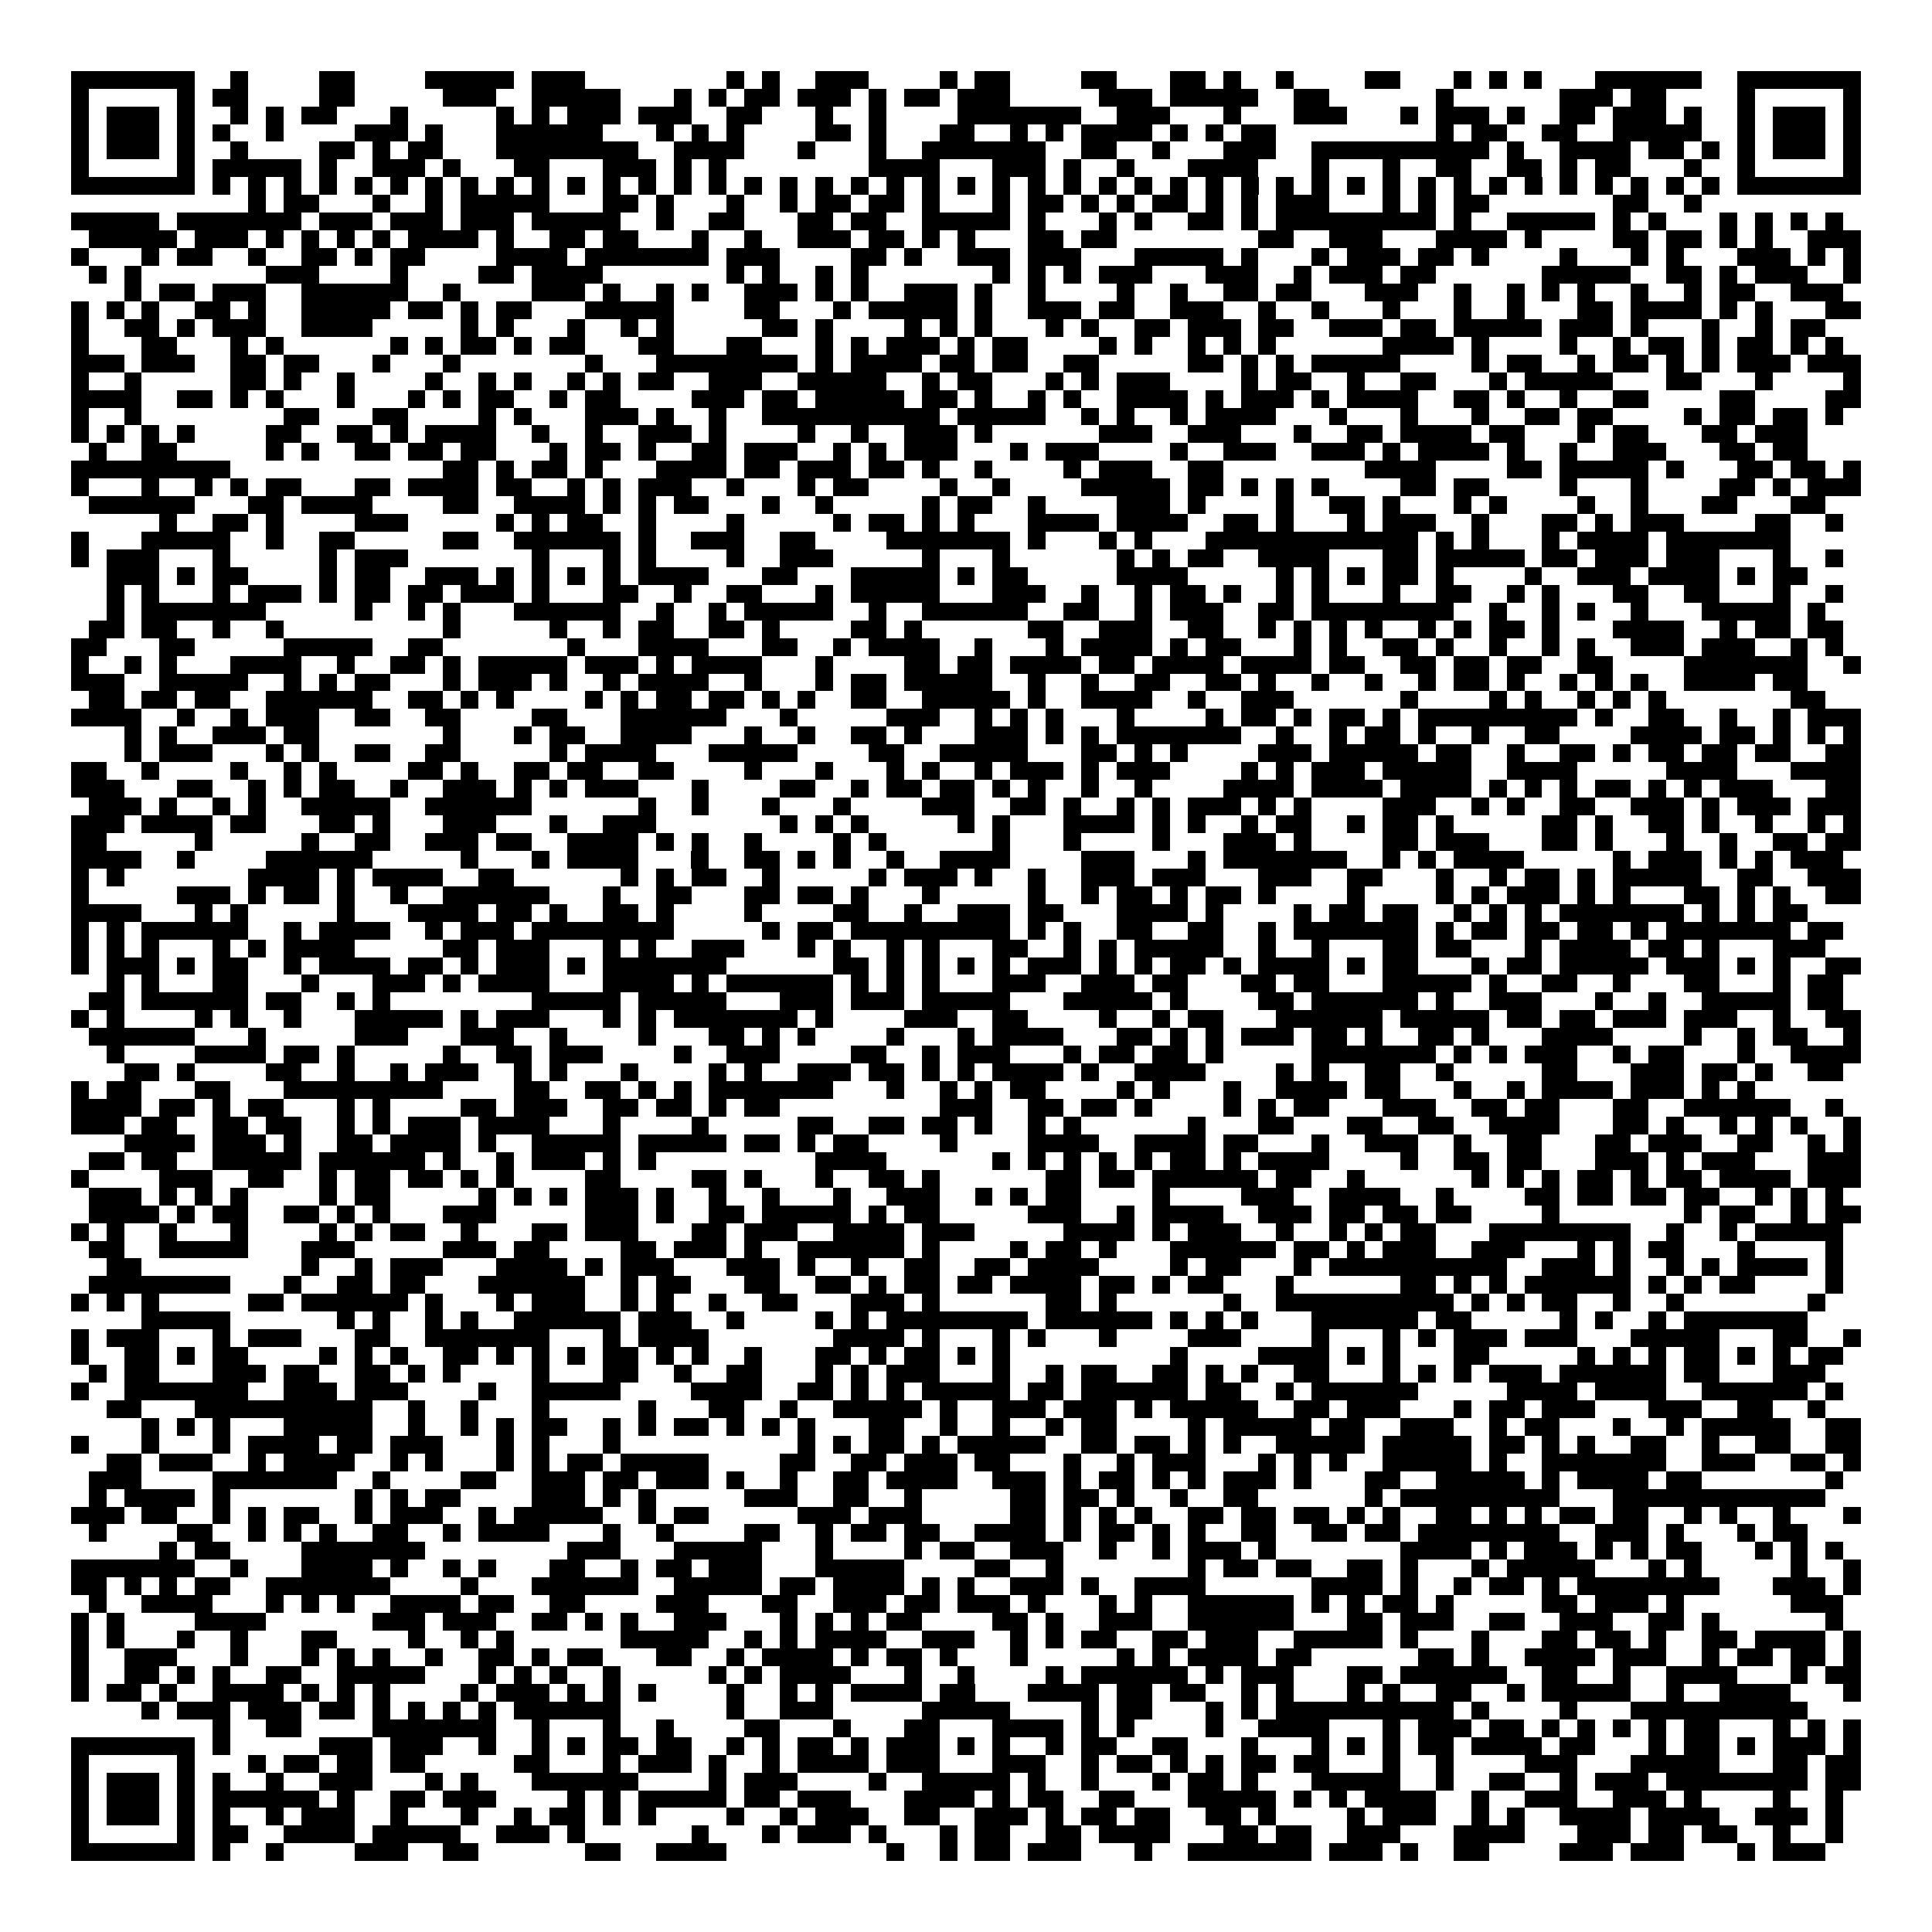 <svg xmlns="http://www.w3.org/2000/svg" viewBox="0 0 109 109" shape-rendering="crispEdges"><path fill="#ffffff" d="M0 0h109v109H0z"/><path stroke="#000000" d="M4 4.5h7m2 0h1m4 0h2m4 0h5m1 0h3m8 0h1m1 0h1m2 0h3m4 0h1m1 0h2m4 0h2m3 0h2m1 0h1m2 0h1m4 0h2m3 0h1m1 0h1m1 0h1m3 0h6m2 0h7M4 5.5h1m5 0h1m1 0h2m4 0h2m5 0h3m2 0h5m3 0h1m1 0h1m1 0h2m1 0h3m1 0h1m1 0h2m1 0h3m5 0h3m1 0h5m2 0h2m6 0h1m6 0h3m1 0h2m4 0h1m5 0h1M4 6.5h1m1 0h3m1 0h1m2 0h1m1 0h1m1 0h2m3 0h1m5 0h1m1 0h1m1 0h3m1 0h3m2 0h2m3 0h1m2 0h1m4 0h7m2 0h3m3 0h1m3 0h3m3 0h1m1 0h3m1 0h1m2 0h2m1 0h3m1 0h1m2 0h1m1 0h3m1 0h1M4 7.5h1m1 0h3m1 0h1m1 0h1m2 0h1m4 0h3m1 0h1m3 0h6m3 0h1m1 0h1m1 0h1m4 0h2m1 0h1m3 0h2m2 0h1m1 0h1m1 0h4m1 0h1m1 0h1m1 0h2m9 0h1m1 0h2m2 0h2m2 0h5m2 0h1m1 0h3m1 0h1M4 8.5h1m1 0h3m1 0h1m2 0h1m4 0h2m1 0h1m1 0h2m3 0h8m2 0h4m3 0h1m3 0h1m2 0h7m2 0h2m2 0h1m3 0h3m2 0h10m1 0h1m2 0h4m1 0h2m1 0h1m1 0h1m1 0h3m1 0h1M4 9.5h1m5 0h1m1 0h5m1 0h1m2 0h3m1 0h1m3 0h2m3 0h3m1 0h1m1 0h1m8 0h4m3 0h3m1 0h1m2 0h1m3 0h4m3 0h1m3 0h1m2 0h2m2 0h2m1 0h1m1 0h2m3 0h1m2 0h1m5 0h1M4 10.5h7m1 0h1m1 0h1m1 0h1m1 0h1m1 0h1m1 0h1m1 0h1m1 0h1m1 0h1m1 0h1m1 0h1m1 0h1m1 0h1m1 0h1m1 0h1m1 0h1m1 0h1m1 0h1m1 0h1m1 0h1m1 0h1m1 0h1m1 0h1m1 0h1m1 0h1m1 0h1m1 0h1m1 0h1m1 0h1m1 0h1m1 0h1m1 0h1m1 0h1m1 0h1m1 0h1m1 0h1m1 0h1m1 0h1m1 0h1m1 0h1m1 0h1m1 0h1m1 0h1m1 0h7M14 11.5h1m1 0h2m3 0h1m2 0h1m1 0h5m3 0h2m1 0h1m3 0h1m2 0h1m1 0h2m1 0h2m1 0h1m3 0h1m1 0h2m1 0h1m1 0h1m1 0h2m1 0h1m1 0h1m1 0h3m3 0h1m1 0h1m1 0h2m7 0h2m2 0h1M4 12.5h5m1 0h7m1 0h3m1 0h3m1 0h3m1 0h5m2 0h1m2 0h2m3 0h2m1 0h2m2 0h5m1 0h1m3 0h1m1 0h1m2 0h2m1 0h1m1 0h9m1 0h1m2 0h5m1 0h1m1 0h1m3 0h1m1 0h1m1 0h1m1 0h1M5 13.5h5m1 0h3m1 0h1m1 0h1m1 0h1m1 0h1m1 0h4m1 0h1m2 0h2m1 0h2m3 0h1m2 0h1m2 0h3m1 0h2m1 0h1m1 0h1m3 0h2m1 0h2m8 0h2m2 0h3m3 0h4m1 0h1m4 0h2m1 0h2m1 0h1m1 0h1m2 0h3M4 14.5h1m3 0h1m1 0h2m2 0h1m2 0h2m1 0h1m1 0h2m4 0h4m1 0h7m1 0h3m4 0h2m1 0h1m2 0h3m1 0h3m3 0h5m1 0h1m3 0h1m1 0h3m1 0h2m1 0h1m4 0h1m3 0h1m1 0h1m3 0h3m1 0h1m1 0h1M5 15.5h1m1 0h1m7 0h3m4 0h1m4 0h2m1 0h4m7 0h1m1 0h1m2 0h1m1 0h1m7 0h1m1 0h1m1 0h1m1 0h3m3 0h3m2 0h1m1 0h3m1 0h2m6 0h5m2 0h2m1 0h1m1 0h3m2 0h1M7 16.5h1m1 0h2m1 0h3m2 0h6m2 0h1m4 0h3m1 0h1m2 0h1m1 0h1m2 0h3m1 0h1m1 0h1m2 0h3m1 0h1m2 0h1m4 0h1m2 0h1m2 0h2m1 0h2m3 0h3m2 0h1m2 0h1m1 0h1m1 0h1m2 0h1m2 0h1m1 0h2m2 0h3M4 17.5h1m1 0h1m1 0h1m2 0h2m1 0h1m2 0h5m1 0h2m1 0h1m1 0h2m3 0h5m4 0h2m3 0h1m1 0h5m1 0h1m2 0h3m1 0h2m2 0h3m2 0h1m2 0h1m3 0h1m3 0h1m2 0h1m3 0h2m1 0h4m1 0h1m1 0h1m3 0h2M4 18.5h1m2 0h2m1 0h1m1 0h3m2 0h4m5 0h1m1 0h1m3 0h1m2 0h1m1 0h1m5 0h2m1 0h1m4 0h1m1 0h1m1 0h1m3 0h1m1 0h1m2 0h2m1 0h3m1 0h2m2 0h3m1 0h2m1 0h5m1 0h3m1 0h1m3 0h1m2 0h1m1 0h2M4 19.5h1m3 0h2m3 0h1m1 0h1m6 0h1m1 0h1m1 0h2m1 0h1m1 0h2m3 0h2m3 0h2m3 0h1m1 0h1m1 0h3m1 0h1m1 0h2m4 0h1m1 0h1m2 0h1m1 0h1m1 0h1m6 0h4m1 0h1m4 0h1m2 0h1m1 0h2m1 0h1m1 0h2m1 0h1m1 0h1M4 20.5h3m1 0h3m2 0h2m1 0h2m3 0h1m3 0h1m7 0h1m3 0h8m1 0h1m1 0h4m1 0h2m1 0h2m2 0h2m5 0h2m1 0h1m1 0h1m1 0h5m4 0h1m1 0h2m2 0h1m1 0h2m1 0h1m1 0h1m1 0h3m1 0h3M4 21.5h1m2 0h1m5 0h2m1 0h1m2 0h1m4 0h1m2 0h1m1 0h1m2 0h1m1 0h1m1 0h2m2 0h3m2 0h5m2 0h1m1 0h2m3 0h1m1 0h1m1 0h3m4 0h1m1 0h2m2 0h1m2 0h2m3 0h1m1 0h5m3 0h2m3 0h1m4 0h1M4 22.5h4m2 0h2m1 0h1m1 0h1m3 0h1m3 0h1m1 0h1m1 0h2m2 0h1m1 0h2m4 0h3m1 0h2m1 0h5m1 0h2m1 0h1m2 0h1m1 0h1m2 0h4m1 0h1m1 0h3m1 0h1m1 0h4m2 0h2m1 0h1m2 0h1m2 0h2m4 0h2m4 0h2M4 23.5h1m2 0h1m8 0h2m3 0h2m4 0h1m1 0h1m3 0h3m1 0h1m2 0h1m2 0h10m1 0h5m2 0h1m1 0h1m2 0h1m1 0h4m3 0h1m3 0h1m3 0h1m2 0h2m1 0h2m4 0h1m1 0h2m1 0h2m1 0h1M4 24.5h1m1 0h1m1 0h1m1 0h1m4 0h2m2 0h2m1 0h1m1 0h4m2 0h1m2 0h1m2 0h3m1 0h1m4 0h1m2 0h1m2 0h3m1 0h1m6 0h3m2 0h3m3 0h1m2 0h2m1 0h4m1 0h2m3 0h1m1 0h2m3 0h2m1 0h3M5 25.5h1m2 0h2m5 0h1m1 0h1m2 0h2m1 0h2m1 0h2m3 0h1m1 0h2m1 0h1m2 0h2m1 0h3m2 0h1m1 0h1m1 0h3m3 0h1m1 0h3m4 0h1m2 0h3m2 0h3m1 0h1m1 0h4m1 0h1m2 0h1m2 0h3m3 0h2m1 0h2M4 26.5h9m12 0h2m1 0h1m1 0h2m1 0h1m3 0h4m1 0h2m1 0h3m1 0h2m1 0h1m2 0h1m4 0h1m1 0h3m2 0h2m8 0h4m4 0h2m1 0h5m1 0h1m3 0h2m1 0h2m1 0h1M4 27.5h1m3 0h1m2 0h1m1 0h1m1 0h2m3 0h2m1 0h4m1 0h2m2 0h1m1 0h1m1 0h3m2 0h1m3 0h1m1 0h2m4 0h1m2 0h1m4 0h5m1 0h2m1 0h1m1 0h1m1 0h1m4 0h2m1 0h2m4 0h1m3 0h1m4 0h2m1 0h1m1 0h3M5 28.5h6m3 0h2m1 0h4m4 0h2m2 0h4m1 0h1m1 0h1m1 0h2m3 0h1m2 0h1m5 0h1m1 0h2m2 0h1m4 0h3m1 0h1m4 0h1m2 0h2m1 0h1m3 0h1m1 0h1m4 0h1m2 0h1m3 0h2m3 0h2M9 29.5h1m2 0h2m1 0h1m4 0h3m5 0h1m1 0h1m1 0h2m2 0h1m4 0h1m5 0h1m1 0h2m1 0h1m1 0h1m3 0h4m1 0h4m2 0h2m1 0h1m3 0h1m1 0h3m2 0h1m3 0h2m1 0h1m1 0h3m4 0h2m2 0h1M4 30.5h1m3 0h5m2 0h1m2 0h2m5 0h2m2 0h6m1 0h1m2 0h3m2 0h2m4 0h7m1 0h1m3 0h1m1 0h1m3 0h12m1 0h1m1 0h1m3 0h1m1 0h4m1 0h7M4 31.5h1m1 0h3m3 0h1m5 0h1m1 0h3m7 0h1m3 0h1m1 0h1m4 0h1m2 0h3m5 0h1m3 0h1m6 0h1m1 0h1m1 0h2m2 0h4m3 0h2m1 0h5m1 0h2m1 0h3m1 0h3m3 0h1m2 0h1M6 32.5h3m1 0h1m1 0h2m4 0h1m1 0h2m2 0h3m1 0h1m1 0h1m1 0h1m1 0h1m1 0h4m3 0h2m3 0h5m1 0h1m1 0h2m5 0h4m5 0h1m1 0h1m1 0h1m1 0h2m1 0h1m4 0h1m2 0h3m1 0h4m1 0h1m1 0h2M6 33.5h1m1 0h1m3 0h1m1 0h3m1 0h1m1 0h2m1 0h2m1 0h3m1 0h1m3 0h2m2 0h1m2 0h2m3 0h1m1 0h5m3 0h3m2 0h1m2 0h1m1 0h2m1 0h1m2 0h1m1 0h1m3 0h1m2 0h2m2 0h1m1 0h1m3 0h2m2 0h2m3 0h1m2 0h1M6 34.5h1m1 0h7m5 0h1m2 0h1m1 0h1m3 0h6m2 0h1m2 0h1m1 0h5m2 0h1m2 0h6m2 0h2m2 0h1m1 0h3m2 0h2m1 0h8m2 0h1m2 0h1m1 0h1m2 0h1m3 0h5m1 0h1M5 35.5h2m1 0h2m2 0h1m2 0h1m9 0h1m5 0h1m2 0h1m1 0h2m2 0h2m1 0h1m4 0h2m1 0h1m6 0h2m2 0h3m2 0h2m2 0h1m1 0h1m1 0h1m1 0h1m2 0h1m1 0h1m1 0h2m1 0h1m3 0h4m2 0h1m1 0h2m1 0h2M4 36.5h2m3 0h2m5 0h5m2 0h2m7 0h1m3 0h4m3 0h2m2 0h1m1 0h4m2 0h1m3 0h1m1 0h4m1 0h1m1 0h2m3 0h1m1 0h1m2 0h2m1 0h1m2 0h1m2 0h1m1 0h1m2 0h3m1 0h3m2 0h1m1 0h1M4 37.5h1m2 0h1m1 0h1m3 0h4m2 0h1m2 0h2m1 0h1m1 0h5m1 0h3m1 0h1m1 0h4m3 0h1m4 0h2m1 0h2m1 0h4m1 0h2m1 0h4m1 0h4m1 0h2m2 0h2m1 0h2m1 0h2m2 0h2m4 0h7m2 0h1M4 38.5h3m2 0h5m2 0h1m1 0h1m1 0h2m3 0h1m1 0h3m1 0h1m2 0h1m1 0h4m2 0h1m3 0h1m1 0h2m1 0h5m2 0h1m2 0h1m2 0h2m2 0h2m1 0h1m2 0h1m2 0h1m2 0h1m1 0h2m1 0h1m2 0h1m1 0h1m1 0h1m2 0h4m1 0h2M5 39.5h2m1 0h2m1 0h2m2 0h6m2 0h2m1 0h1m1 0h1m4 0h1m1 0h1m1 0h2m1 0h2m1 0h1m1 0h1m2 0h2m2 0h5m1 0h1m2 0h4m2 0h1m2 0h3m6 0h1m4 0h1m1 0h1m2 0h1m1 0h1m1 0h1m7 0h2M4 40.5h4m2 0h1m2 0h1m1 0h3m2 0h2m2 0h2m4 0h2m3 0h6m3 0h1m5 0h3m2 0h1m1 0h1m1 0h1m3 0h1m4 0h1m1 0h2m1 0h1m1 0h2m1 0h1m1 0h9m1 0h1m2 0h2m2 0h1m2 0h1m1 0h3M7 41.5h1m1 0h1m2 0h3m1 0h2m7 0h1m3 0h1m1 0h2m2 0h4m3 0h1m2 0h1m2 0h2m1 0h1m3 0h3m1 0h1m1 0h1m1 0h7m2 0h1m2 0h1m1 0h2m1 0h1m2 0h1m2 0h2m4 0h4m1 0h2m1 0h1m1 0h1m1 0h1M7 42.5h1m1 0h3m3 0h1m1 0h1m2 0h2m2 0h2m5 0h1m1 0h4m3 0h5m4 0h2m2 0h5m3 0h2m1 0h1m1 0h1m4 0h3m1 0h5m1 0h2m2 0h1m2 0h2m1 0h1m1 0h2m1 0h2m1 0h2m2 0h2M4 43.5h2m2 0h1m4 0h1m2 0h1m1 0h1m4 0h2m1 0h1m2 0h2m1 0h2m2 0h2m4 0h1m3 0h1m3 0h1m1 0h1m2 0h1m1 0h3m1 0h1m1 0h3m4 0h1m1 0h1m1 0h3m1 0h5m2 0h4m5 0h4m3 0h4M4 44.5h3m3 0h2m2 0h1m1 0h1m1 0h2m2 0h1m2 0h3m1 0h1m1 0h1m1 0h3m3 0h1m4 0h2m2 0h1m1 0h2m1 0h2m1 0h1m1 0h1m2 0h1m2 0h1m4 0h4m1 0h4m1 0h4m1 0h1m1 0h1m1 0h1m1 0h2m1 0h1m1 0h1m1 0h3m3 0h2M5 45.5h3m1 0h1m2 0h1m1 0h1m2 0h5m2 0h6m6 0h1m2 0h1m3 0h1m3 0h1m4 0h3m2 0h2m1 0h1m2 0h1m1 0h1m1 0h3m1 0h1m1 0h1m4 0h3m2 0h1m1 0h1m2 0h2m2 0h3m1 0h1m1 0h3m1 0h3M4 46.5h3m1 0h4m1 0h2m3 0h2m1 0h1m3 0h3m3 0h1m2 0h3m7 0h1m1 0h1m1 0h1m5 0h1m1 0h1m3 0h4m1 0h1m1 0h1m2 0h1m1 0h2m2 0h1m1 0h2m1 0h1m5 0h2m1 0h1m2 0h2m1 0h1m2 0h1m2 0h1m1 0h1M4 47.5h2m5 0h1m5 0h1m2 0h2m2 0h3m1 0h2m2 0h4m1 0h1m1 0h1m2 0h1m4 0h1m1 0h1m6 0h1m3 0h1m4 0h1m3 0h3m1 0h1m4 0h2m1 0h3m3 0h2m1 0h1m3 0h1m2 0h1m2 0h2m1 0h2M4 48.5h4m2 0h1m4 0h6m5 0h1m3 0h1m1 0h4m3 0h1m2 0h2m1 0h1m1 0h1m2 0h1m2 0h4m4 0h3m3 0h1m1 0h7m2 0h1m1 0h1m1 0h4m5 0h1m1 0h3m1 0h1m1 0h1m1 0h3M4 49.5h1m1 0h1m7 0h4m1 0h1m1 0h4m2 0h2m6 0h1m1 0h1m1 0h2m2 0h1m5 0h1m1 0h3m1 0h1m2 0h1m2 0h3m1 0h3m3 0h3m2 0h2m3 0h1m2 0h1m1 0h2m1 0h1m1 0h5m2 0h2m2 0h3M4 50.5h1m5 0h3m1 0h1m1 0h2m1 0h1m2 0h1m2 0h6m3 0h1m2 0h2m3 0h2m1 0h2m1 0h1m3 0h1m5 0h1m2 0h1m1 0h2m1 0h1m1 0h2m1 0h1m4 0h1m4 0h1m1 0h1m1 0h3m1 0h1m1 0h1m3 0h2m1 0h1m1 0h1m2 0h2M4 51.5h4m3 0h1m1 0h1m5 0h1m3 0h4m1 0h2m1 0h1m2 0h2m1 0h1m4 0h1m4 0h2m2 0h1m2 0h3m1 0h2m3 0h4m1 0h1m4 0h1m1 0h2m1 0h2m2 0h1m1 0h1m1 0h1m1 0h7m1 0h1m1 0h1m1 0h2M4 52.5h1m1 0h1m1 0h6m2 0h1m1 0h4m2 0h1m1 0h3m1 0h8m5 0h1m1 0h2m1 0h9m1 0h1m1 0h1m2 0h2m2 0h2m2 0h1m1 0h7m1 0h1m1 0h2m1 0h2m1 0h2m1 0h1m1 0h7m1 0h2M4 53.5h1m1 0h1m1 0h1m3 0h1m1 0h1m1 0h4m5 0h2m1 0h3m3 0h1m1 0h1m2 0h3m3 0h1m1 0h1m2 0h1m1 0h1m3 0h2m2 0h1m1 0h1m1 0h5m2 0h1m2 0h1m3 0h2m1 0h2m3 0h1m1 0h4m1 0h2m1 0h1m3 0h3M4 54.5h1m1 0h3m1 0h1m1 0h2m2 0h1m1 0h4m1 0h2m1 0h1m1 0h3m1 0h1m1 0h7m6 0h2m1 0h1m1 0h1m1 0h1m1 0h1m1 0h3m1 0h1m1 0h1m1 0h2m1 0h1m1 0h4m1 0h1m1 0h2m3 0h1m1 0h2m1 0h5m1 0h3m1 0h1m1 0h1m2 0h2M6 55.5h1m1 0h1m3 0h2m3 0h1m3 0h3m1 0h1m1 0h4m3 0h4m1 0h1m1 0h6m1 0h1m1 0h1m1 0h1m3 0h3m2 0h3m1 0h2m3 0h2m1 0h2m3 0h5m1 0h1m2 0h2m2 0h1m3 0h2m3 0h1m1 0h2M5 56.5h2m1 0h6m1 0h2m2 0h1m1 0h1m8 0h5m1 0h5m3 0h3m1 0h3m1 0h5m3 0h5m1 0h1m4 0h2m1 0h6m1 0h1m2 0h3m3 0h1m2 0h1m2 0h5m1 0h2M4 57.5h1m1 0h1m4 0h1m1 0h1m2 0h1m3 0h5m1 0h1m1 0h3m3 0h1m1 0h1m1 0h7m1 0h1m4 0h3m2 0h2m4 0h1m2 0h1m1 0h2m3 0h6m1 0h5m1 0h2m1 0h2m1 0h3m1 0h3m2 0h1m2 0h2M5 58.5h6m3 0h1m5 0h3m3 0h3m2 0h1m4 0h1m3 0h2m1 0h1m1 0h1m4 0h1m3 0h1m1 0h4m3 0h2m1 0h1m1 0h1m1 0h3m1 0h2m1 0h1m2 0h2m1 0h1m3 0h4m4 0h1m2 0h1m1 0h2m2 0h1M6 59.5h1m4 0h4m1 0h2m1 0h1m5 0h1m2 0h2m1 0h3m4 0h1m2 0h3m4 0h2m2 0h1m1 0h3m3 0h1m1 0h2m1 0h2m1 0h1m5 0h7m1 0h1m1 0h1m1 0h3m2 0h1m1 0h2m3 0h1m2 0h4M7 60.5h2m1 0h1m4 0h2m2 0h1m2 0h1m1 0h3m2 0h1m1 0h1m3 0h1m4 0h1m1 0h1m2 0h3m1 0h2m1 0h1m1 0h1m1 0h4m1 0h1m2 0h4m4 0h1m1 0h1m2 0h2m2 0h1m5 0h2m3 0h3m1 0h2m1 0h1m2 0h2M4 61.5h1m1 0h2m3 0h2m3 0h9m4 0h2m2 0h2m1 0h1m1 0h1m1 0h7m3 0h1m2 0h1m1 0h1m1 0h2m4 0h1m1 0h1m3 0h1m2 0h4m1 0h2m3 0h1m2 0h1m1 0h4m1 0h3m1 0h1m1 0h1M4 62.5h4m1 0h2m1 0h1m1 0h2m3 0h1m1 0h1m4 0h2m1 0h3m2 0h2m1 0h2m1 0h1m1 0h2m9 0h3m2 0h2m1 0h2m1 0h1m4 0h1m1 0h1m1 0h2m3 0h3m2 0h2m1 0h2m3 0h2m2 0h6m2 0h1M4 63.5h3m1 0h2m2 0h2m1 0h2m2 0h1m1 0h1m1 0h3m1 0h4m3 0h1m4 0h1m5 0h2m2 0h2m1 0h2m1 0h1m2 0h1m1 0h1m6 0h1m3 0h2m3 0h2m2 0h2m2 0h4m3 0h2m1 0h1m2 0h1m1 0h1m1 0h1m2 0h1M7 64.5h4m1 0h3m1 0h1m2 0h2m1 0h4m1 0h1m2 0h5m1 0h5m1 0h2m1 0h1m1 0h2m4 0h1m4 0h4m2 0h4m1 0h2m3 0h1m2 0h3m2 0h1m2 0h2m3 0h2m1 0h3m2 0h2m2 0h1m1 0h1M5 65.5h2m1 0h2m2 0h5m1 0h6m1 0h1m2 0h1m1 0h3m1 0h1m1 0h1m9 0h4m6 0h1m1 0h1m1 0h1m1 0h1m1 0h1m1 0h2m1 0h1m1 0h4m4 0h1m2 0h2m1 0h2m3 0h3m1 0h1m1 0h3m3 0h3M4 66.5h1m4 0h3m2 0h2m2 0h1m1 0h2m1 0h2m1 0h1m1 0h1m4 0h2m4 0h2m1 0h1m3 0h1m2 0h2m1 0h1m6 0h2m1 0h2m1 0h6m1 0h2m2 0h1m6 0h1m1 0h1m1 0h1m1 0h2m1 0h1m1 0h2m1 0h4m1 0h3M5 67.5h3m1 0h1m1 0h1m1 0h1m4 0h1m1 0h2m5 0h1m1 0h1m1 0h1m1 0h3m1 0h1m2 0h1m2 0h1m3 0h1m2 0h3m2 0h1m1 0h1m1 0h2m4 0h1m4 0h3m2 0h4m2 0h1m4 0h2m1 0h2m1 0h2m1 0h2m2 0h1m1 0h1m1 0h1M5 68.5h4m1 0h1m1 0h2m2 0h2m1 0h1m1 0h1m3 0h3m5 0h3m1 0h1m2 0h2m1 0h5m1 0h1m1 0h2m5 0h3m2 0h1m1 0h4m2 0h3m1 0h2m1 0h2m1 0h2m4 0h1m7 0h1m1 0h2m2 0h1m1 0h2M4 69.5h1m1 0h1m2 0h1m3 0h1m4 0h1m1 0h1m1 0h2m2 0h1m3 0h2m1 0h3m3 0h2m1 0h3m2 0h4m1 0h3m5 0h4m1 0h1m1 0h3m2 0h1m2 0h1m1 0h1m1 0h2m3 0h8m2 0h1m2 0h1m1 0h5M5 70.5h2m2 0h5m3 0h3m5 0h3m1 0h2m4 0h2m1 0h3m1 0h1m2 0h6m1 0h1m4 0h1m1 0h2m1 0h1m3 0h6m1 0h2m1 0h1m1 0h3m2 0h3m3 0h1m1 0h1m1 0h2m3 0h1m4 0h1M6 71.5h2m9 0h1m2 0h1m1 0h3m3 0h4m1 0h1m1 0h3m3 0h3m1 0h1m2 0h1m2 0h2m2 0h2m1 0h4m4 0h1m1 0h2m3 0h1m1 0h10m2 0h3m1 0h1m2 0h1m1 0h1m1 0h4m1 0h1M5 72.5h8m3 0h1m2 0h2m1 0h2m3 0h6m2 0h1m1 0h2m3 0h2m2 0h2m1 0h1m1 0h2m1 0h2m1 0h4m1 0h2m1 0h1m1 0h2m3 0h1m6 0h2m1 0h1m1 0h1m1 0h6m1 0h1m1 0h1m1 0h2m4 0h1M4 73.5h1m1 0h1m1 0h1m5 0h2m1 0h6m1 0h1m3 0h1m1 0h3m2 0h1m1 0h1m2 0h1m2 0h2m3 0h3m1 0h1m6 0h2m1 0h1m6 0h1m2 0h10m1 0h1m1 0h1m1 0h2m2 0h1m2 0h1m7 0h1M8 74.5h5m6 0h1m1 0h1m2 0h1m1 0h1m2 0h6m1 0h3m2 0h1m4 0h1m1 0h1m1 0h8m1 0h6m1 0h1m1 0h1m1 0h1m3 0h6m1 0h2m5 0h1m1 0h1m2 0h1m1 0h7M4 75.5h1m1 0h3m3 0h1m1 0h3m3 0h2m2 0h7m3 0h1m1 0h4m7 0h4m1 0h1m3 0h1m1 0h1m3 0h1m4 0h3m4 0h1m3 0h1m1 0h1m1 0h3m1 0h3m3 0h5m3 0h2m2 0h1M4 76.5h1m2 0h2m1 0h1m1 0h2m4 0h1m1 0h1m1 0h1m2 0h2m1 0h1m1 0h1m1 0h1m1 0h2m1 0h1m1 0h1m2 0h1m3 0h2m1 0h1m1 0h2m1 0h1m1 0h1m9 0h1m4 0h4m1 0h1m1 0h1m3 0h2m5 0h1m1 0h1m1 0h1m1 0h2m1 0h1m1 0h1m1 0h2M5 77.5h1m1 0h2m3 0h3m1 0h2m2 0h2m1 0h1m1 0h1m4 0h1m3 0h2m2 0h1m2 0h2m3 0h1m1 0h1m1 0h3m3 0h1m2 0h1m1 0h2m2 0h2m1 0h1m1 0h1m2 0h2m3 0h1m1 0h1m1 0h1m1 0h3m1 0h6m1 0h2m3 0h3M4 78.5h1m2 0h7m2 0h3m1 0h3m4 0h1m2 0h5m4 0h4m2 0h2m1 0h1m1 0h1m1 0h5m1 0h2m1 0h6m1 0h2m2 0h1m1 0h6m5 0h4m1 0h4m2 0h6m1 0h1M6 79.5h2m3 0h10m2 0h1m2 0h1m3 0h1m5 0h1m3 0h2m2 0h1m2 0h5m1 0h1m2 0h3m1 0h3m1 0h1m1 0h5m2 0h2m1 0h3m3 0h1m1 0h2m1 0h3m3 0h3m2 0h2m2 0h1M8 80.5h1m1 0h1m1 0h1m3 0h5m2 0h1m2 0h1m1 0h1m1 0h2m2 0h1m1 0h1m1 0h2m1 0h1m1 0h1m1 0h1m3 0h2m2 0h1m2 0h1m2 0h1m1 0h2m4 0h1m1 0h5m1 0h2m2 0h3m2 0h1m1 0h2m3 0h1m2 0h1m1 0h5m2 0h2M4 81.5h1m3 0h1m3 0h1m1 0h4m1 0h2m1 0h3m3 0h1m1 0h1m3 0h1m10 0h1m1 0h1m1 0h2m1 0h1m1 0h5m2 0h2m1 0h2m1 0h1m1 0h1m2 0h5m1 0h5m1 0h2m1 0h1m1 0h1m2 0h2m2 0h1m2 0h2m2 0h2M6 82.5h2m1 0h3m2 0h1m1 0h4m2 0h1m1 0h1m3 0h1m1 0h1m1 0h2m1 0h5m4 0h2m2 0h2m1 0h3m1 0h2m3 0h1m2 0h1m1 0h3m3 0h1m1 0h1m1 0h1m2 0h5m1 0h1m2 0h7m2 0h3m2 0h2m1 0h1M5 83.5h3m4 0h7m2 0h1m4 0h2m2 0h3m1 0h2m1 0h3m1 0h1m2 0h1m2 0h2m1 0h4m2 0h3m1 0h1m1 0h2m1 0h1m1 0h1m1 0h3m1 0h1m3 0h2m2 0h5m1 0h1m1 0h4m1 0h2m7 0h1M5 84.5h1m1 0h4m1 0h1m7 0h1m1 0h1m1 0h2m4 0h3m1 0h1m1 0h1m5 0h3m2 0h2m2 0h1m5 0h2m1 0h2m1 0h1m2 0h1m2 0h2m6 0h1m1 0h9m3 0h12M4 85.5h3m1 0h2m2 0h1m1 0h1m1 0h2m2 0h1m1 0h3m2 0h1m1 0h5m2 0h1m1 0h2m5 0h3m1 0h3m5 0h2m1 0h1m1 0h1m1 0h1m2 0h2m1 0h2m1 0h2m1 0h1m1 0h1m2 0h2m1 0h1m1 0h1m1 0h2m1 0h2m2 0h1m1 0h1m2 0h1m3 0h1M5 86.5h1m4 0h2m2 0h1m1 0h1m1 0h1m2 0h2m2 0h1m1 0h4m3 0h1m2 0h1m4 0h2m2 0h1m1 0h2m1 0h2m2 0h4m1 0h1m1 0h2m1 0h1m1 0h1m2 0h2m2 0h2m1 0h2m1 0h8m2 0h3m1 0h1m3 0h1m1 0h2M9 87.5h1m1 0h2m4 0h7m8 0h3m3 0h5m3 0h1m4 0h1m1 0h2m2 0h3m2 0h1m2 0h1m1 0h3m1 0h1m7 0h4m1 0h1m1 0h3m1 0h1m1 0h1m1 0h2m3 0h1m1 0h1m1 0h1M4 88.5h7m2 0h1m3 0h4m1 0h1m2 0h1m1 0h1m3 0h2m2 0h1m1 0h2m1 0h3m3 0h5m4 0h2m2 0h1m7 0h1m1 0h2m1 0h2m2 0h2m1 0h1m3 0h1m1 0h5m3 0h1m1 0h1m5 0h1m2 0h1M4 89.5h2m1 0h1m1 0h1m1 0h2m2 0h7m4 0h1m3 0h6m2 0h5m1 0h2m1 0h4m1 0h1m1 0h1m2 0h3m1 0h1m2 0h4m6 0h4m1 0h1m2 0h1m1 0h2m1 0h1m1 0h8m3 0h3m1 0h1M5 90.5h1m2 0h4m3 0h1m1 0h1m1 0h1m2 0h4m1 0h2m2 0h2m4 0h3m3 0h2m2 0h3m1 0h2m1 0h3m1 0h1m3 0h1m1 0h1m2 0h6m1 0h1m1 0h1m1 0h2m1 0h1m5 0h2m1 0h3m1 0h1m6 0h3M4 91.5h1m1 0h1m4 0h4m6 0h3m1 0h3m2 0h2m1 0h1m1 0h1m2 0h3m3 0h1m1 0h1m1 0h1m1 0h2m4 0h2m1 0h1m2 0h3m2 0h6m3 0h2m1 0h3m2 0h2m2 0h3m2 0h2m1 0h1m6 0h1M4 92.5h1m1 0h1m3 0h1m2 0h1m3 0h2m4 0h1m2 0h1m1 0h1m6 0h5m2 0h1m1 0h1m1 0h4m2 0h3m2 0h1m1 0h1m1 0h2m2 0h2m1 0h3m2 0h5m1 0h1m3 0h1m3 0h2m1 0h2m1 0h1m2 0h2m1 0h4m1 0h1M4 93.5h1m2 0h3m3 0h1m3 0h1m1 0h1m1 0h1m2 0h1m2 0h2m1 0h1m1 0h2m3 0h2m2 0h1m1 0h4m1 0h1m1 0h2m1 0h1m3 0h1m5 0h1m1 0h1m1 0h4m1 0h2m6 0h2m1 0h1m2 0h4m1 0h3m2 0h1m1 0h2m1 0h2m1 0h1M4 94.5h1m2 0h2m1 0h1m1 0h1m2 0h2m2 0h5m3 0h1m1 0h1m1 0h1m2 0h1m5 0h1m1 0h1m1 0h4m3 0h1m2 0h1m4 0h1m1 0h6m1 0h1m1 0h3m3 0h2m1 0h6m2 0h2m2 0h1m2 0h4m3 0h1m1 0h2M4 95.5h1m1 0h2m1 0h1m2 0h4m1 0h1m1 0h1m1 0h1m4 0h1m1 0h3m1 0h1m1 0h1m1 0h1m4 0h1m2 0h1m1 0h1m1 0h4m1 0h2m3 0h4m1 0h2m1 0h2m2 0h1m1 0h1m3 0h1m1 0h1m2 0h2m2 0h1m1 0h5m2 0h1m2 0h4m3 0h1M8 96.5h1m1 0h3m1 0h3m1 0h2m1 0h1m1 0h1m1 0h1m1 0h1m1 0h6m6 0h1m2 0h3m5 0h5m4 0h1m1 0h2m3 0h1m1 0h1m1 0h10m1 0h1m4 0h1m3 0h10M12 97.5h1m2 0h2m4 0h7m2 0h1m3 0h1m2 0h1m4 0h2m3 0h1m3 0h2m3 0h4m1 0h1m1 0h1m4 0h1m2 0h4m3 0h1m1 0h3m1 0h2m1 0h1m1 0h1m1 0h1m1 0h1m1 0h2m3 0h1m1 0h1m1 0h1M4 98.5h7m1 0h1m5 0h3m1 0h3m2 0h1m2 0h1m1 0h1m1 0h2m1 0h2m2 0h1m1 0h1m1 0h2m1 0h1m1 0h3m1 0h1m1 0h1m2 0h1m1 0h2m2 0h2m3 0h1m3 0h1m1 0h1m1 0h1m1 0h2m1 0h4m1 0h2m3 0h1m1 0h2m1 0h1m1 0h3m1 0h1M4 99.5h1m5 0h1m3 0h1m1 0h2m1 0h2m1 0h2m5 0h2m3 0h1m1 0h3m1 0h1m2 0h1m1 0h4m1 0h3m3 0h3m2 0h1m1 0h2m1 0h1m1 0h1m1 0h2m1 0h2m3 0h1m2 0h1m4 0h3m3 0h5m3 0h2m1 0h2M4 100.5h1m1 0h3m1 0h1m1 0h1m2 0h1m2 0h3m3 0h1m1 0h1m3 0h6m4 0h1m1 0h3m4 0h1m2 0h5m1 0h1m2 0h1m3 0h1m1 0h2m1 0h1m3 0h5m2 0h1m2 0h2m2 0h1m1 0h3m1 0h8m1 0h2M4 101.5h1m1 0h3m1 0h1m1 0h6m1 0h1m2 0h2m1 0h3m4 0h1m1 0h1m1 0h5m1 0h2m1 0h3m3 0h4m1 0h1m1 0h2m2 0h2m3 0h5m1 0h1m1 0h1m1 0h4m2 0h1m2 0h3m2 0h3m1 0h1m4 0h1m2 0h1M4 102.5h1m1 0h3m1 0h1m1 0h1m2 0h1m1 0h3m2 0h1m3 0h1m2 0h1m1 0h2m1 0h1m1 0h1m4 0h1m2 0h1m1 0h3m2 0h2m2 0h3m1 0h1m1 0h2m1 0h2m2 0h2m1 0h1m4 0h1m1 0h3m2 0h1m1 0h1m2 0h4m1 0h4m2 0h3m1 0h1M4 103.5h1m5 0h1m1 0h2m2 0h4m1 0h5m2 0h3m1 0h1m6 0h1m3 0h1m1 0h3m1 0h1m3 0h1m1 0h2m2 0h2m1 0h4m3 0h2m1 0h2m2 0h3m3 0h4m3 0h3m1 0h2m1 0h2m2 0h1m2 0h1M4 104.5h7m1 0h1m2 0h1m4 0h3m2 0h2m6 0h2m2 0h4m9 0h1m2 0h1m1 0h2m1 0h3m3 0h1m2 0h7m1 0h3m1 0h1m2 0h2m4 0h3m1 0h3m3 0h1m1 0h3"/></svg>
